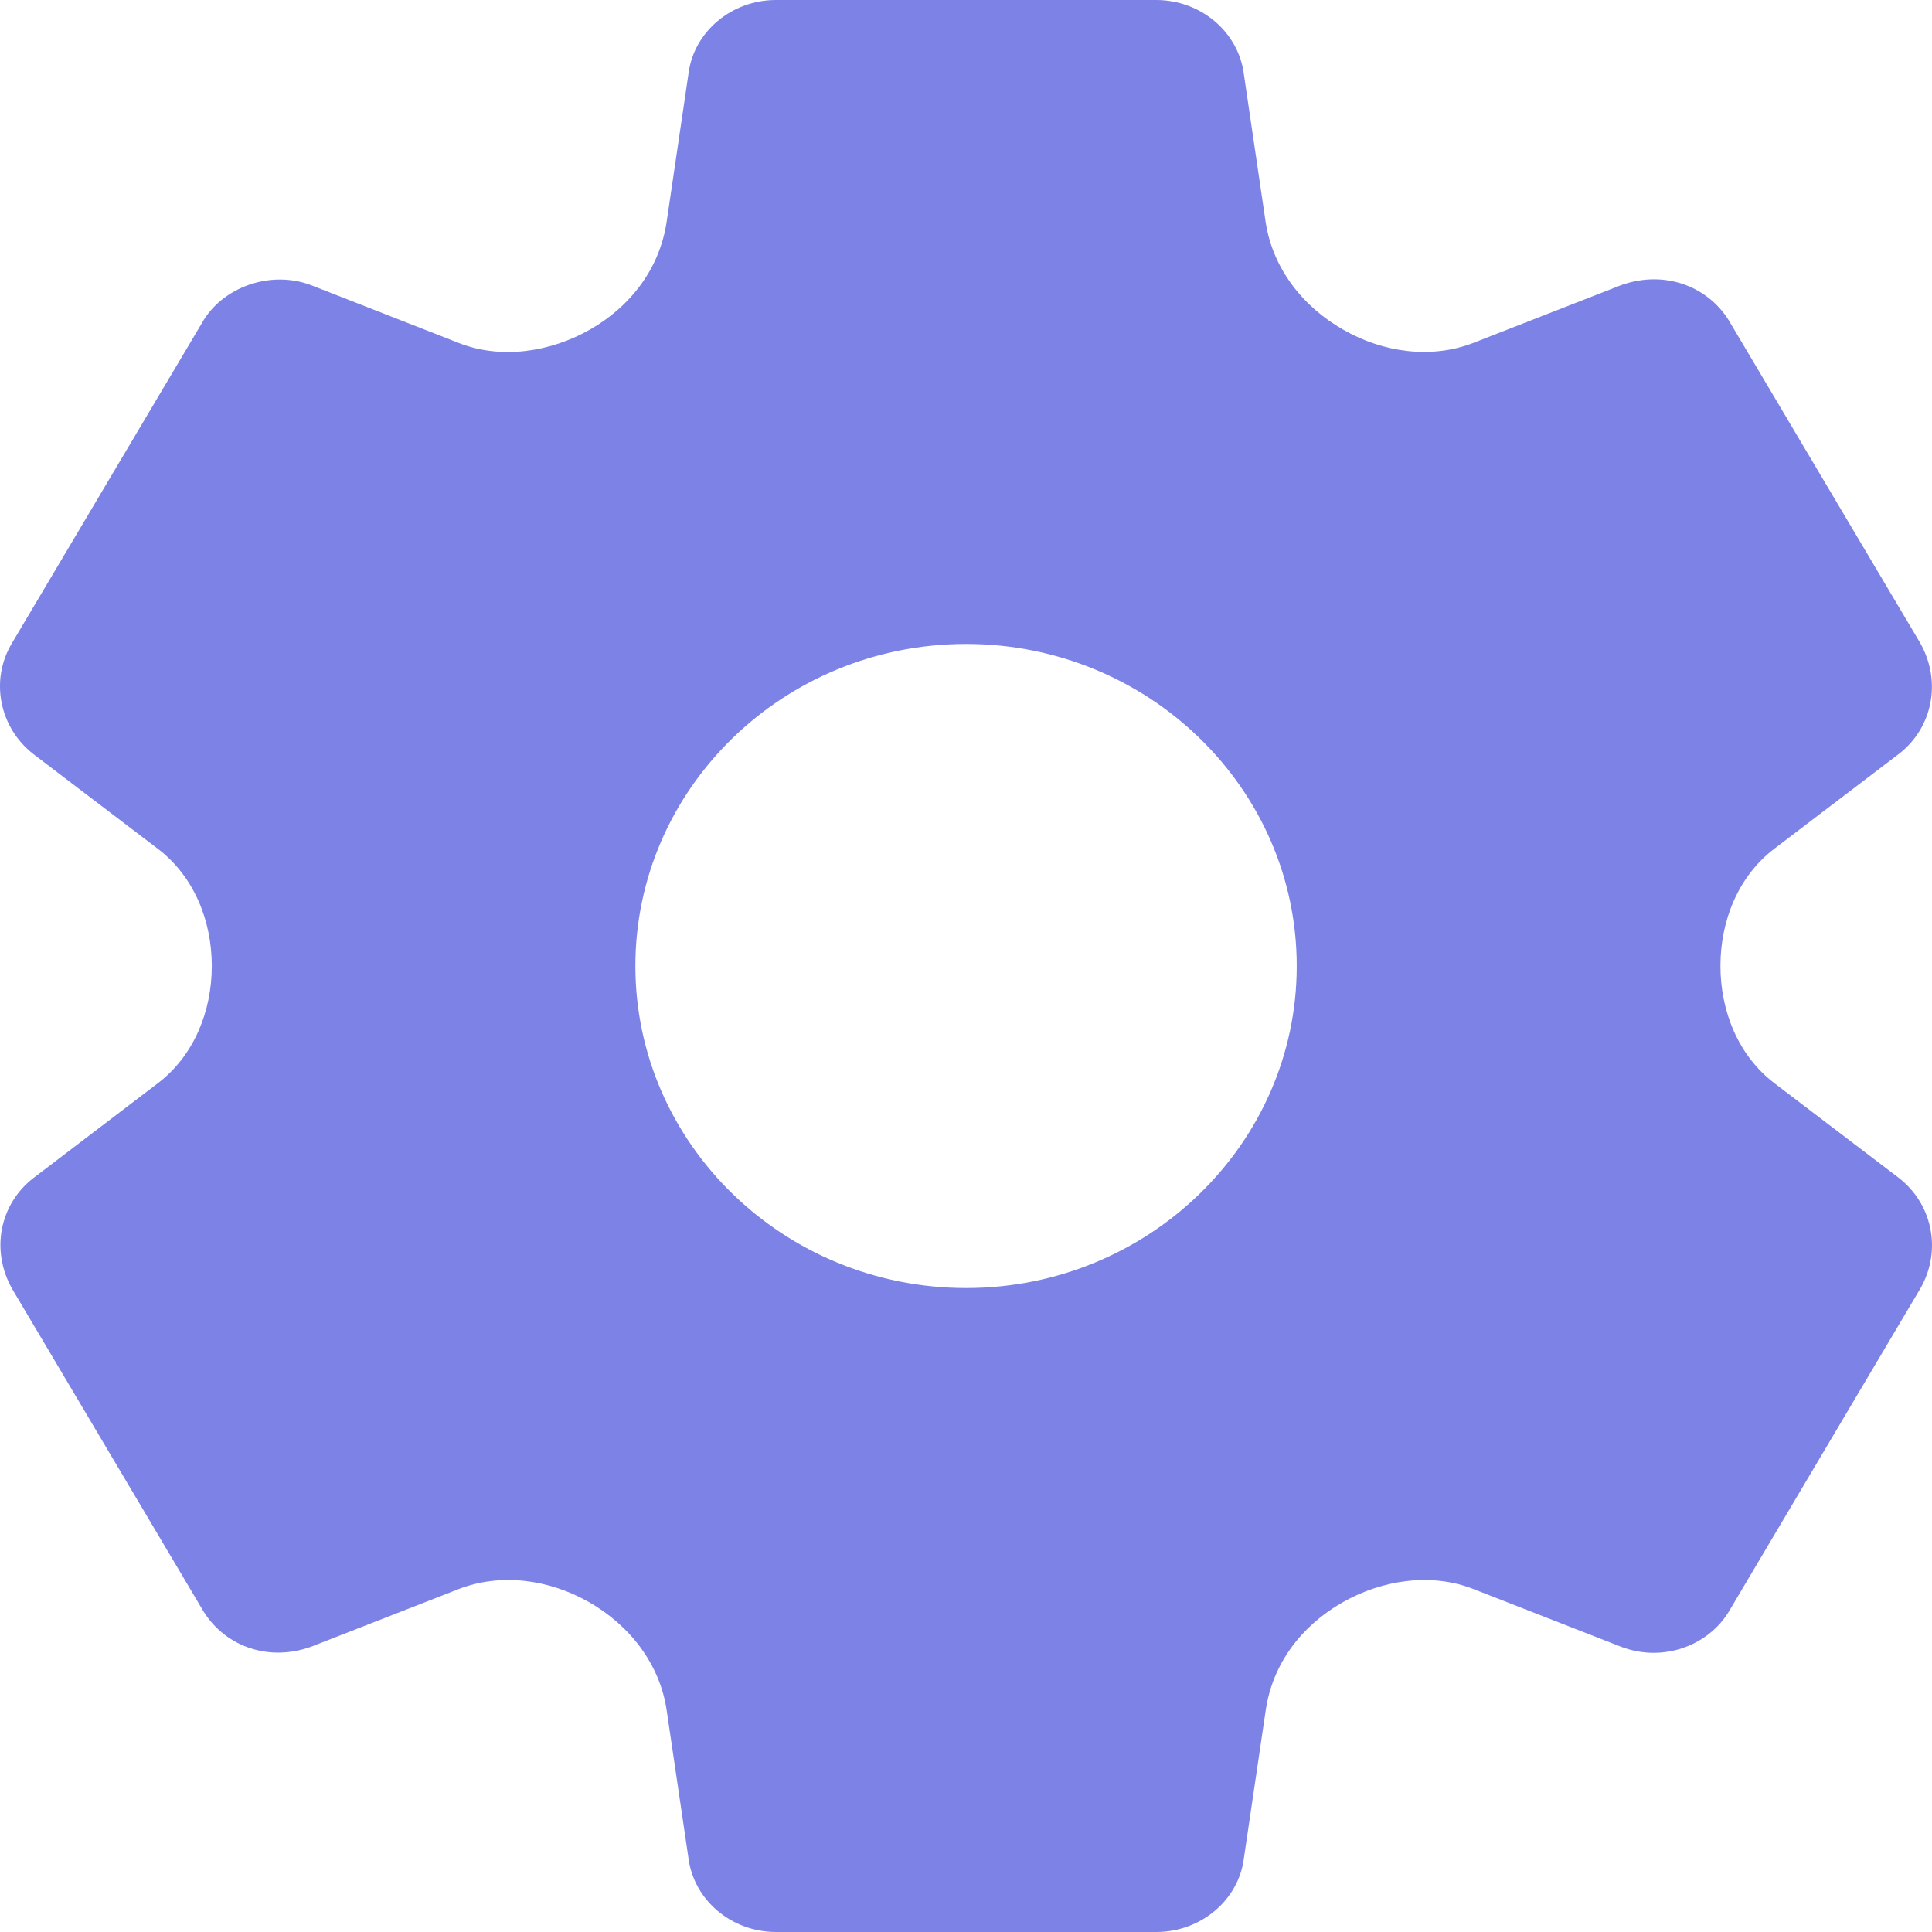 <svg width="16" height="16" viewBox="0 0 16 16" fill="none" xmlns="http://www.w3.org/2000/svg">
<path d="M15.723 9.753L14.694 8.97C14.396 8.742 14.248 8.375 14.248 7.999C14.248 7.624 14.396 7.256 14.694 7.029L15.724 6.245C16.005 6.029 16.082 5.645 15.903 5.326L14.333 2.68C14.165 2.381 13.797 2.228 13.424 2.362L12.206 2.838C11.854 2.976 11.455 2.919 11.127 2.732C10.788 2.54 10.538 2.22 10.481 1.835L10.301 0.613C10.256 0.264 9.944 0 9.575 0H6.426C6.057 0 5.746 0.264 5.702 0.608L5.521 1.836C5.464 2.221 5.224 2.537 4.885 2.73C4.557 2.916 4.151 2.978 3.801 2.841L2.575 2.361C2.24 2.235 1.84 2.377 1.673 2.674L0.101 5.323C-0.085 5.629 -0.008 6.025 0.279 6.247L1.308 7.03C1.607 7.258 1.754 7.625 1.754 8C1.754 8.376 1.606 8.743 1.307 8.971L0.278 9.755C-0.003 9.971 -0.079 10.355 0.1 10.673L1.67 13.319C1.838 13.617 2.202 13.772 2.578 13.637L3.796 13.161C4.149 13.024 4.547 13.08 4.876 13.267C5.214 13.459 5.464 13.779 5.521 14.163L5.701 15.385C5.745 15.736 6.057 16 6.427 16H9.576C9.945 16 10.257 15.736 10.301 15.392L10.482 14.165C10.538 13.779 10.778 13.464 11.117 13.271C11.445 13.084 11.851 13.022 12.203 13.16L13.428 13.639C13.514 13.671 13.604 13.688 13.696 13.688C13.961 13.688 14.206 13.547 14.329 13.327L15.906 10.667C16.082 10.355 16.005 9.971 15.723 9.753ZM8.001 10.667C6.49 10.667 5.262 9.471 5.262 8C5.262 6.529 6.49 5.333 8.001 5.333C9.511 5.333 10.739 6.529 10.739 8C10.739 9.471 9.511 10.667 8.001 10.667Z" fill="#7D82E7"/>
</svg>
